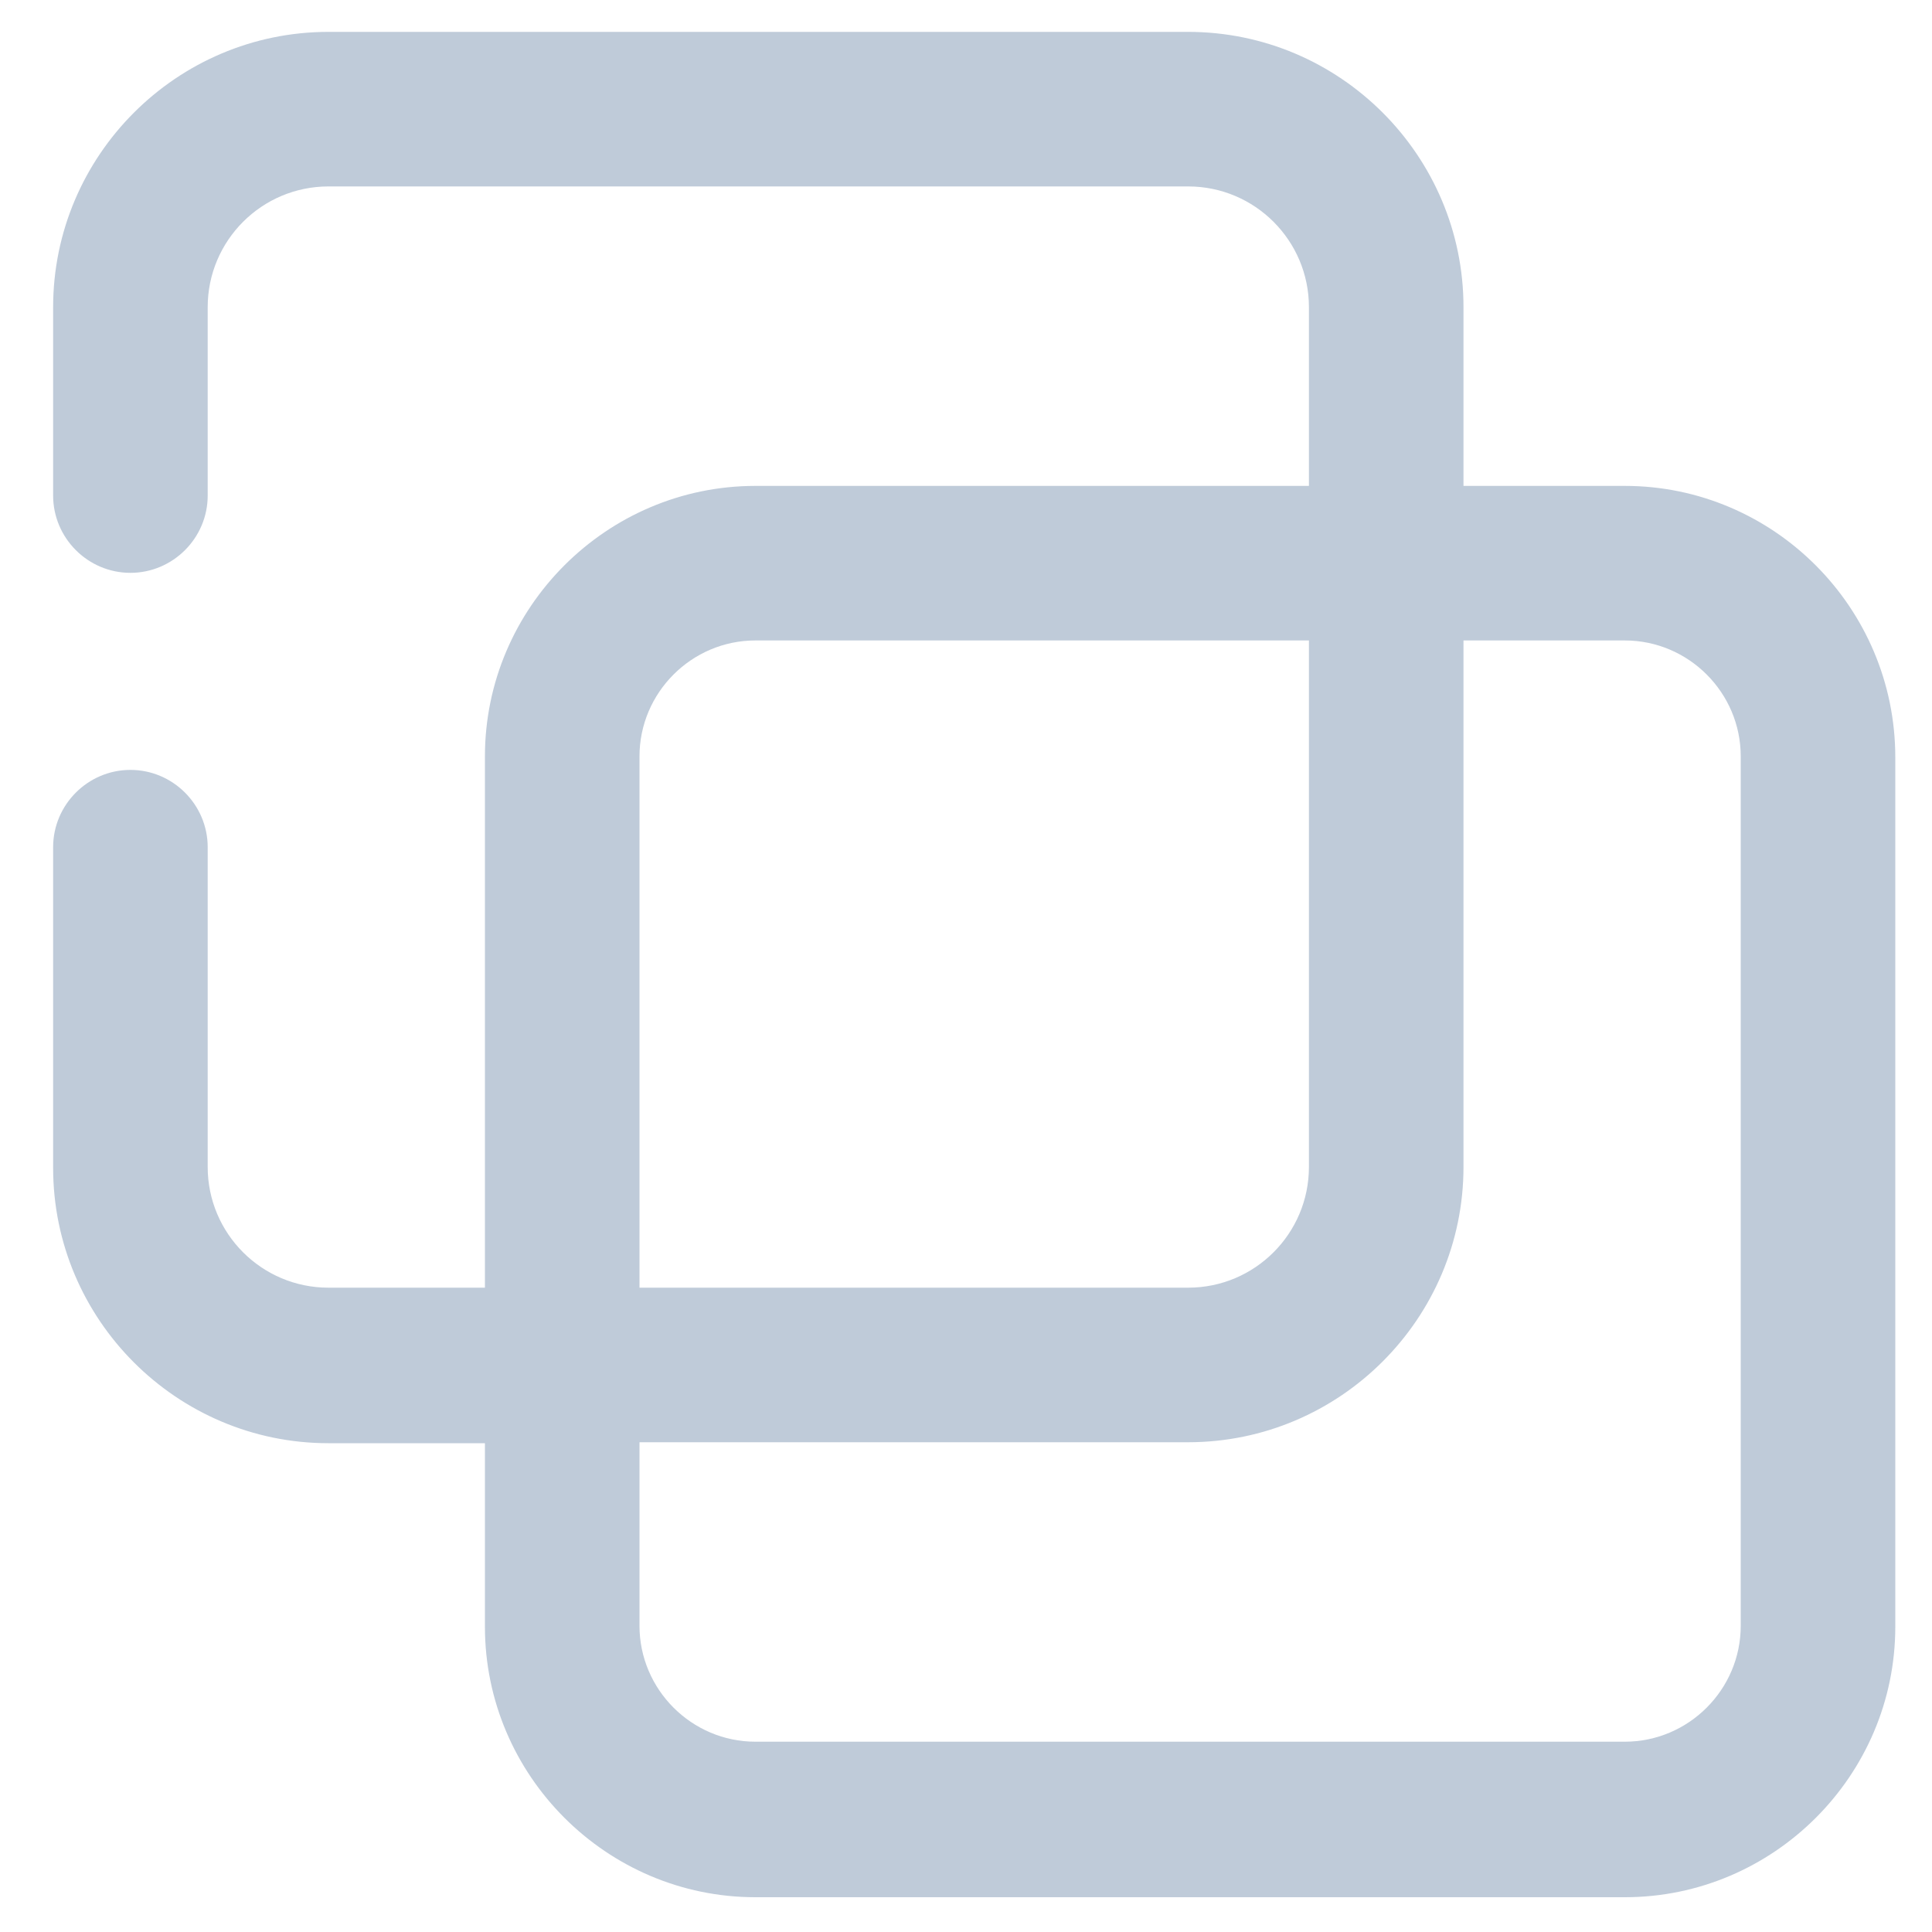 <?xml version="1.0" standalone="no"?><!DOCTYPE svg PUBLIC "-//W3C//DTD SVG 1.1//EN" "http://www.w3.org/Graphics/SVG/1.1/DTD/svg11.dtd"><svg t="1563867886652" class="icon" viewBox="0 0 1024 1024" version="1.1" xmlns="http://www.w3.org/2000/svg" p-id="3272" xmlns:xlink="http://www.w3.org/1999/xlink" width="128" height="128"><defs><style type="text/css"></style></defs><path d="M861.184 257.536h-85.504V162.816c0-80.384-65.536-145.92-145.92-145.92H174.08C93.696 16.896 28.16 82.432 28.16 162.816v99.84c0 22.528 18.432 40.96 40.96 40.96s40.96-18.432 40.96-40.96V162.816c0-35.328 28.672-64 64-64h455.68c35.328 0 64 28.672 64 64v94.72H400.384c-78.848 0-143.36 64.512-143.36 143.36v281.6H174.08c-35.328 0-64-28.672-64-64V449.024c0-22.528-18.432-40.96-40.96-40.96s-40.96 18.432-40.96 40.96v169.984c0 80.384 65.536 145.92 145.92 145.92h82.944v97.28c0 78.848 64.512 143.36 143.36 143.36h460.8c78.848 0 143.36-64.512 143.36-143.36v-460.8c0-79.36-64.512-143.872-143.36-143.872z m-522.24 143.36c0-33.792 27.648-61.44 61.44-61.44h293.376v279.04c0 35.328-28.672 64-64 64H338.944v-281.6z m583.68 460.8c0 33.792-27.648 61.44-61.44 61.44h-460.8c-33.792 0-61.44-27.648-61.44-61.44v-97.28H629.76c80.384 0 145.92-65.536 145.92-145.92V339.456h85.504c33.792 0 61.44 27.648 61.44 61.44v460.8z" fill="#BFCBD9" p-id="3273"></path></svg>